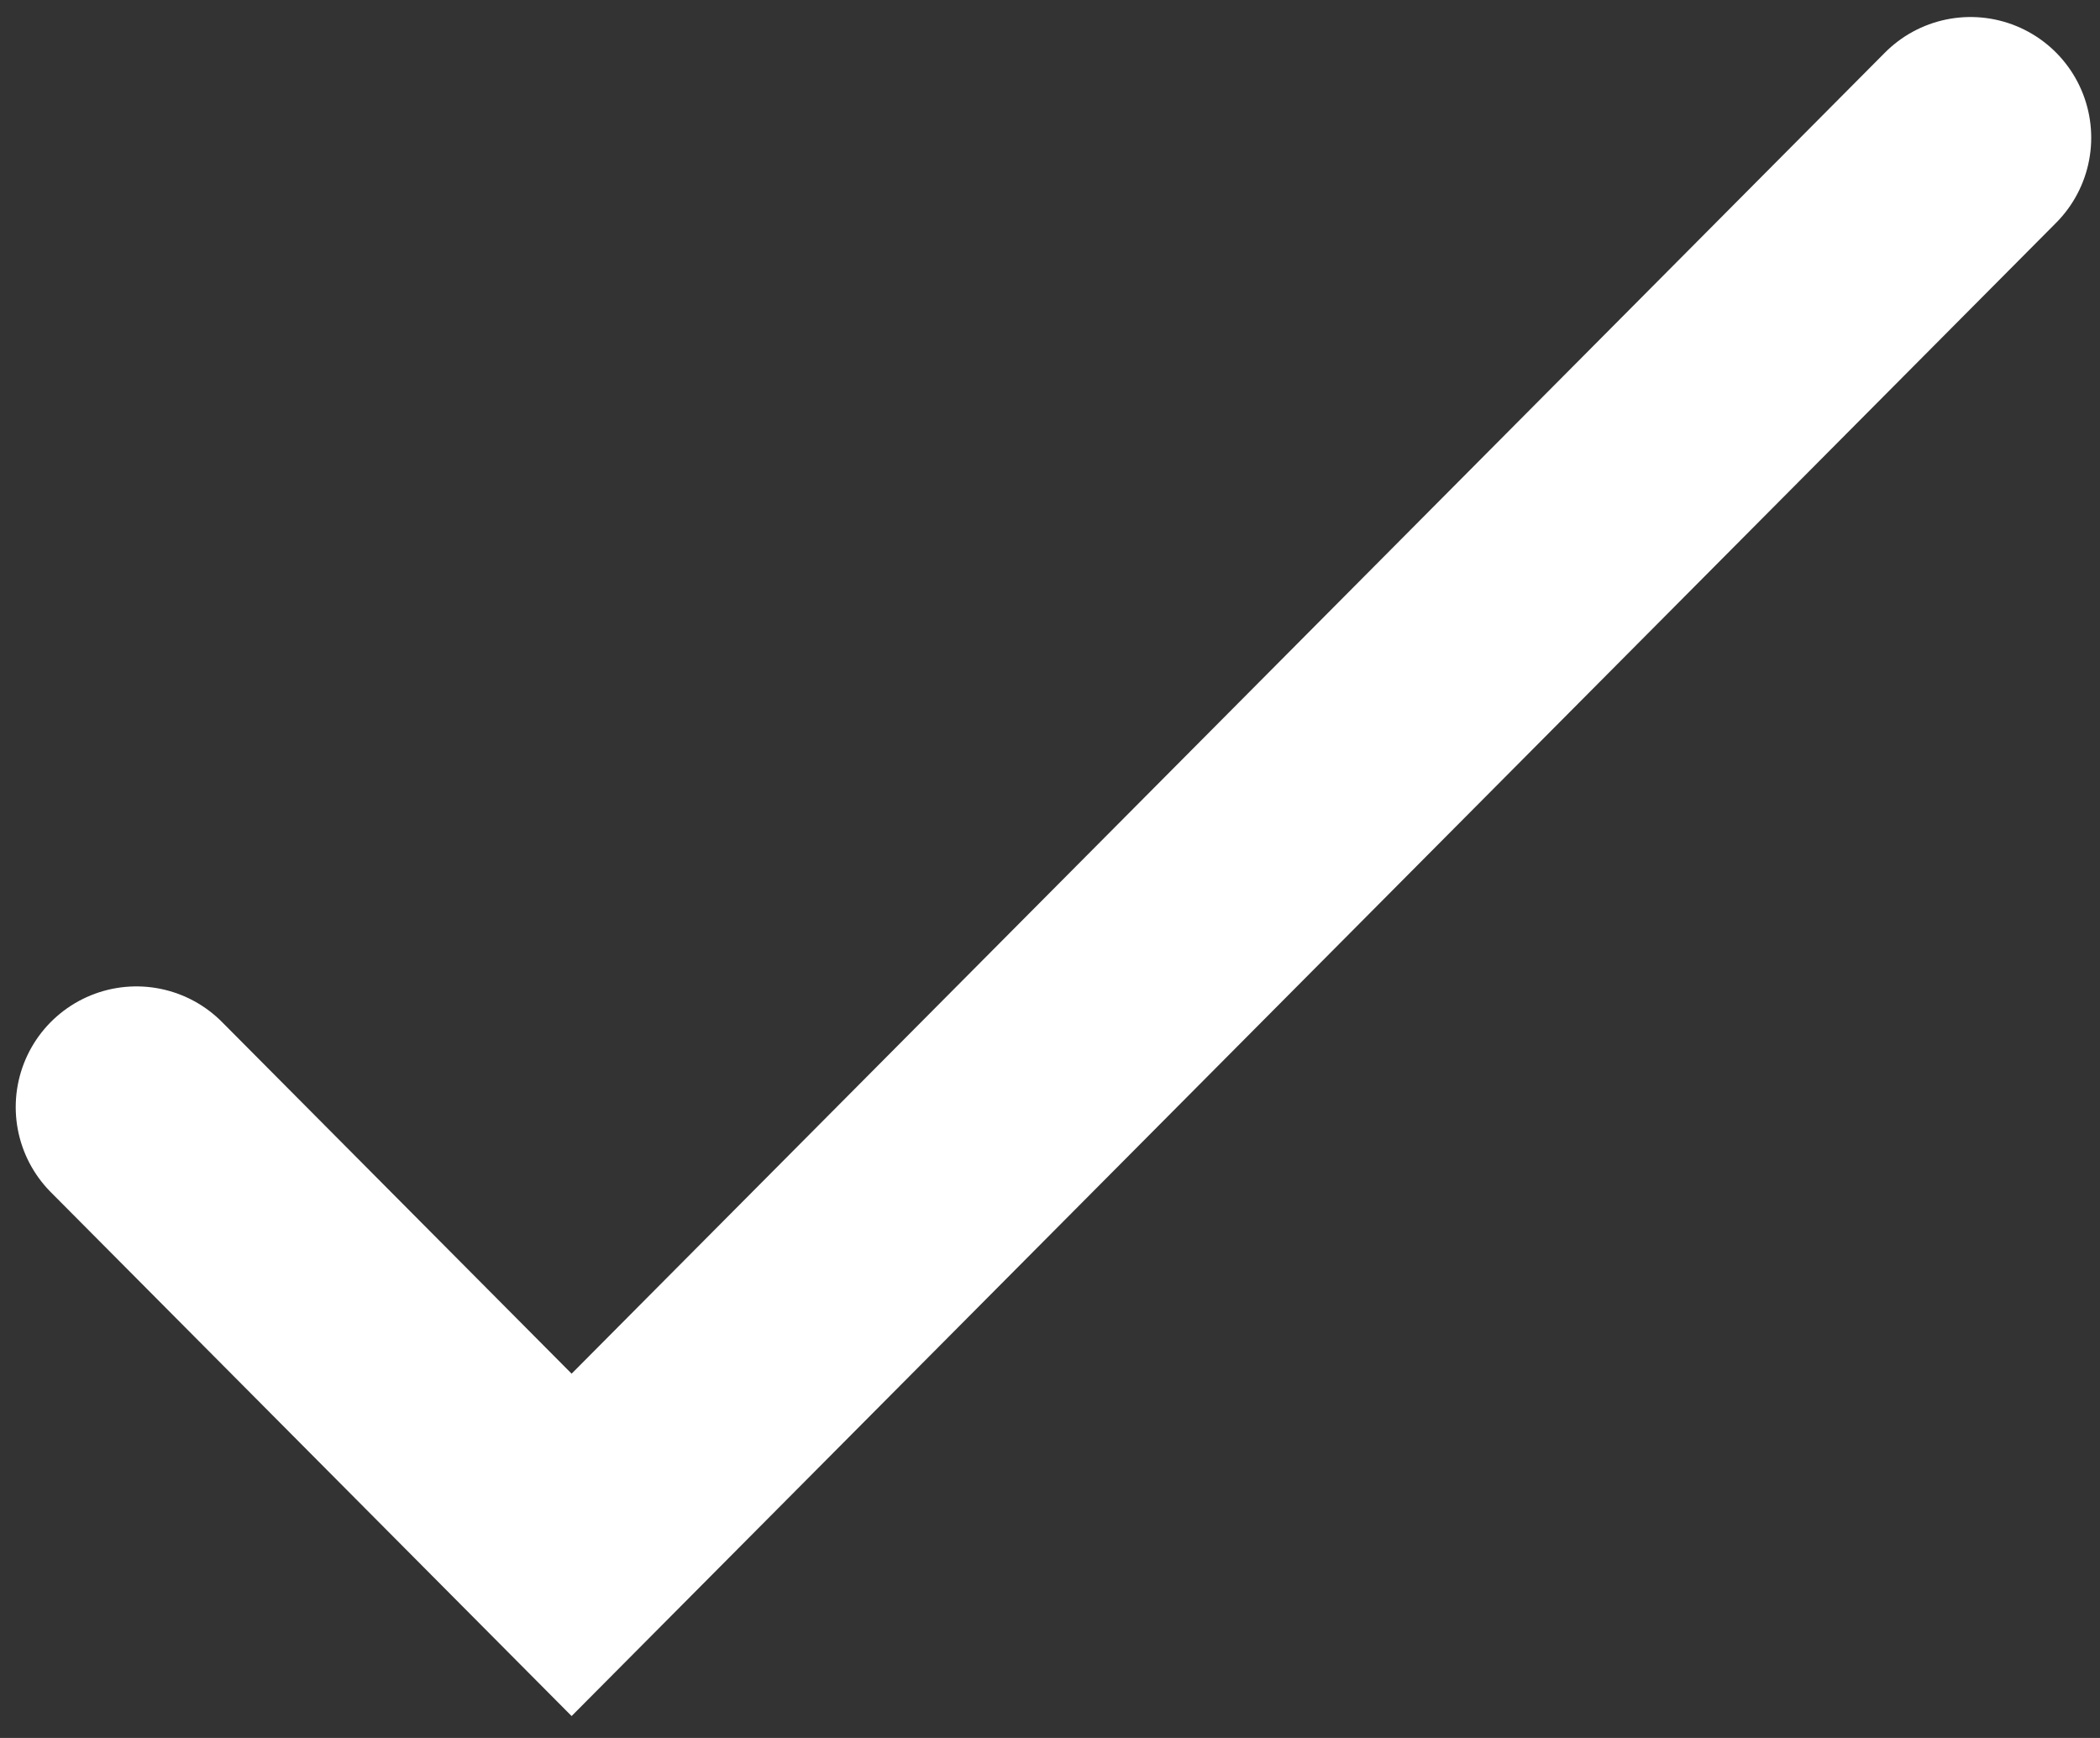 <svg width="87" height="72" viewBox="0 0 87 72" fill="none" xmlns="http://www.w3.org/2000/svg">
<rect x="0" y="0" width="87" height="72" fill="#333333" stroke="none"/>
<path d="M5.651 45.864L23.681 64L52.659 34.852L81.636 5.705" stroke="white" stroke-width="10" stroke-linecap="round"/>
</svg>
